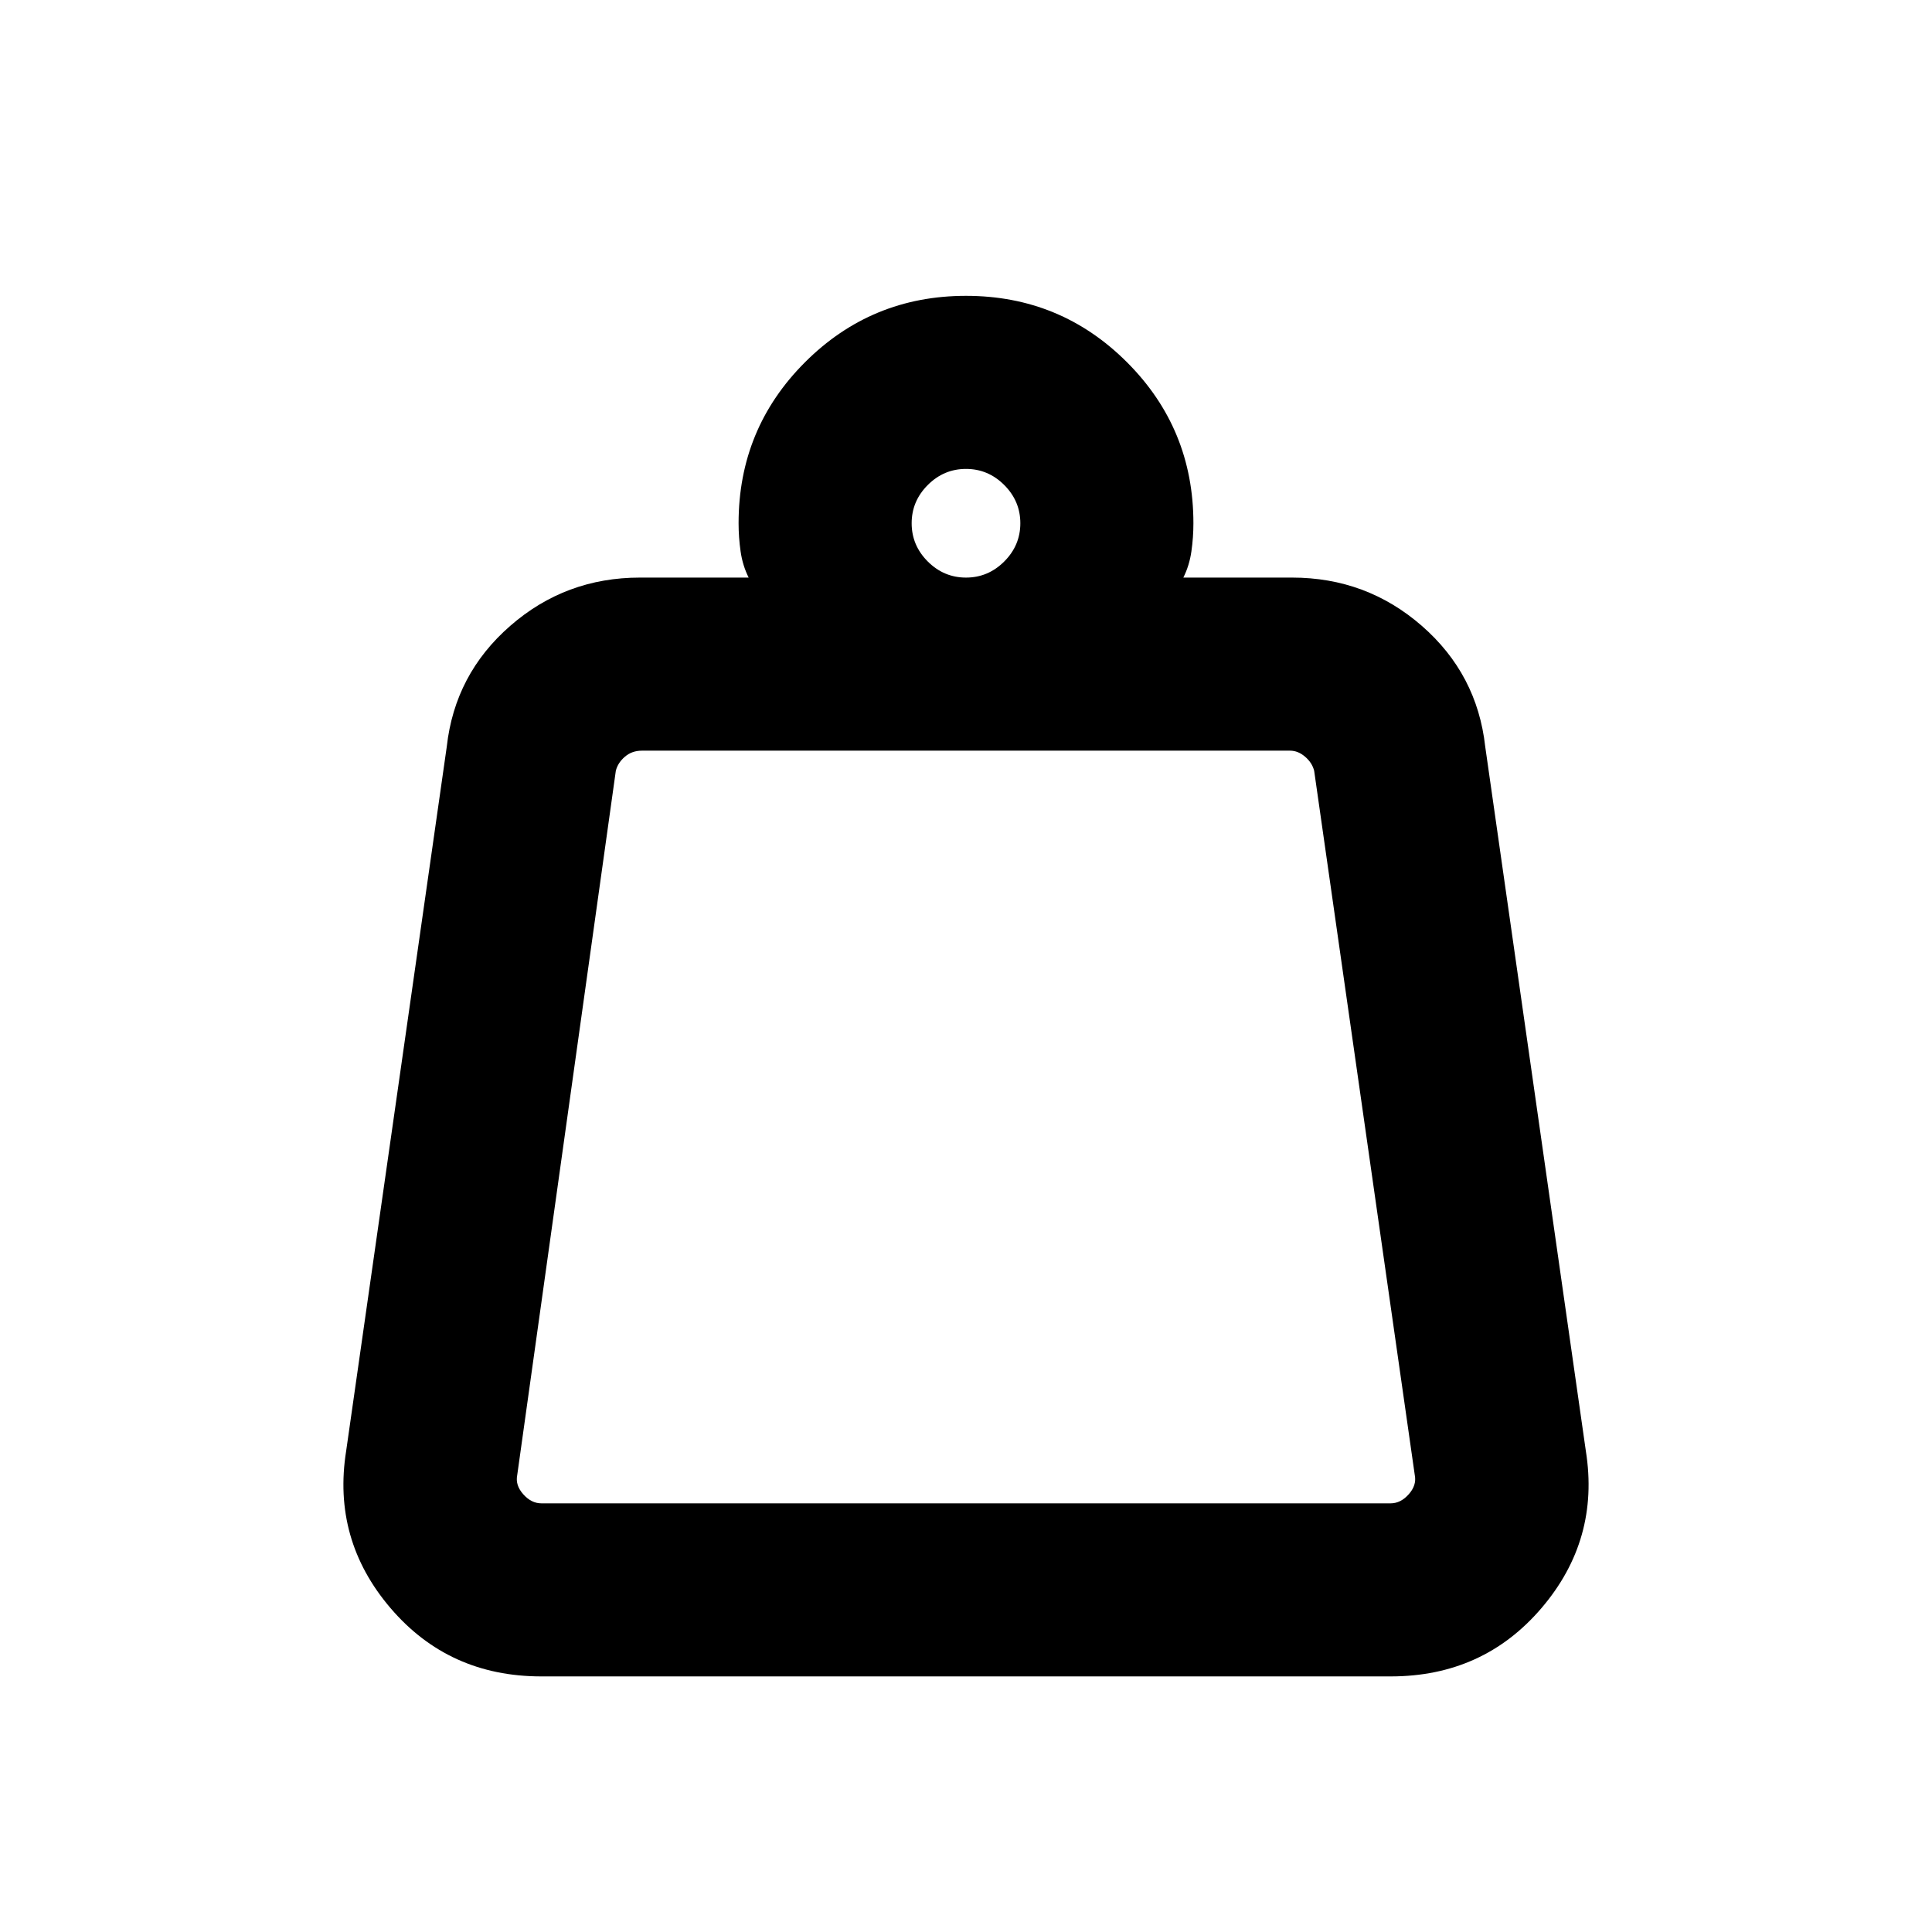 <svg xmlns="http://www.w3.org/2000/svg" height="24" width="24"><path d="M6.725 18.675h10.55q.125 0 .225-.113.1-.112.075-.237l-1.25-8.75q-.025-.1-.113-.175-.087-.075-.187-.075h-8.05q-.125 0-.212.075-.088.075-.113.175l-1.225 8.75q-.025.125.075.237.1.113.225.113ZM12 7.175q.275 0 .475-.2.2-.2.2-.475 0-.275-.2-.475-.2-.2-.475-.2-.275 0-.475.2-.2.2-.2.475 0 .275.2.475.2.2.475.2Zm2.7 0h1.35q.925 0 1.613.6.687.6.787 1.5l1.25 8.75q.175 1.1-.55 1.95-.725.85-1.875.85H6.725q-1.15 0-1.875-.85-.725-.85-.55-1.95l1.25-8.75q.1-.9.788-1.5.687-.6 1.612-.6H9.3q-.075-.15-.1-.325-.025-.175-.025-.35 0-1.175.825-2t2-.825q1.175 0 2 .825t.825 2q0 .175-.025.35t-.1.325Zm-8.3 11.5h11.2Z"/></svg>